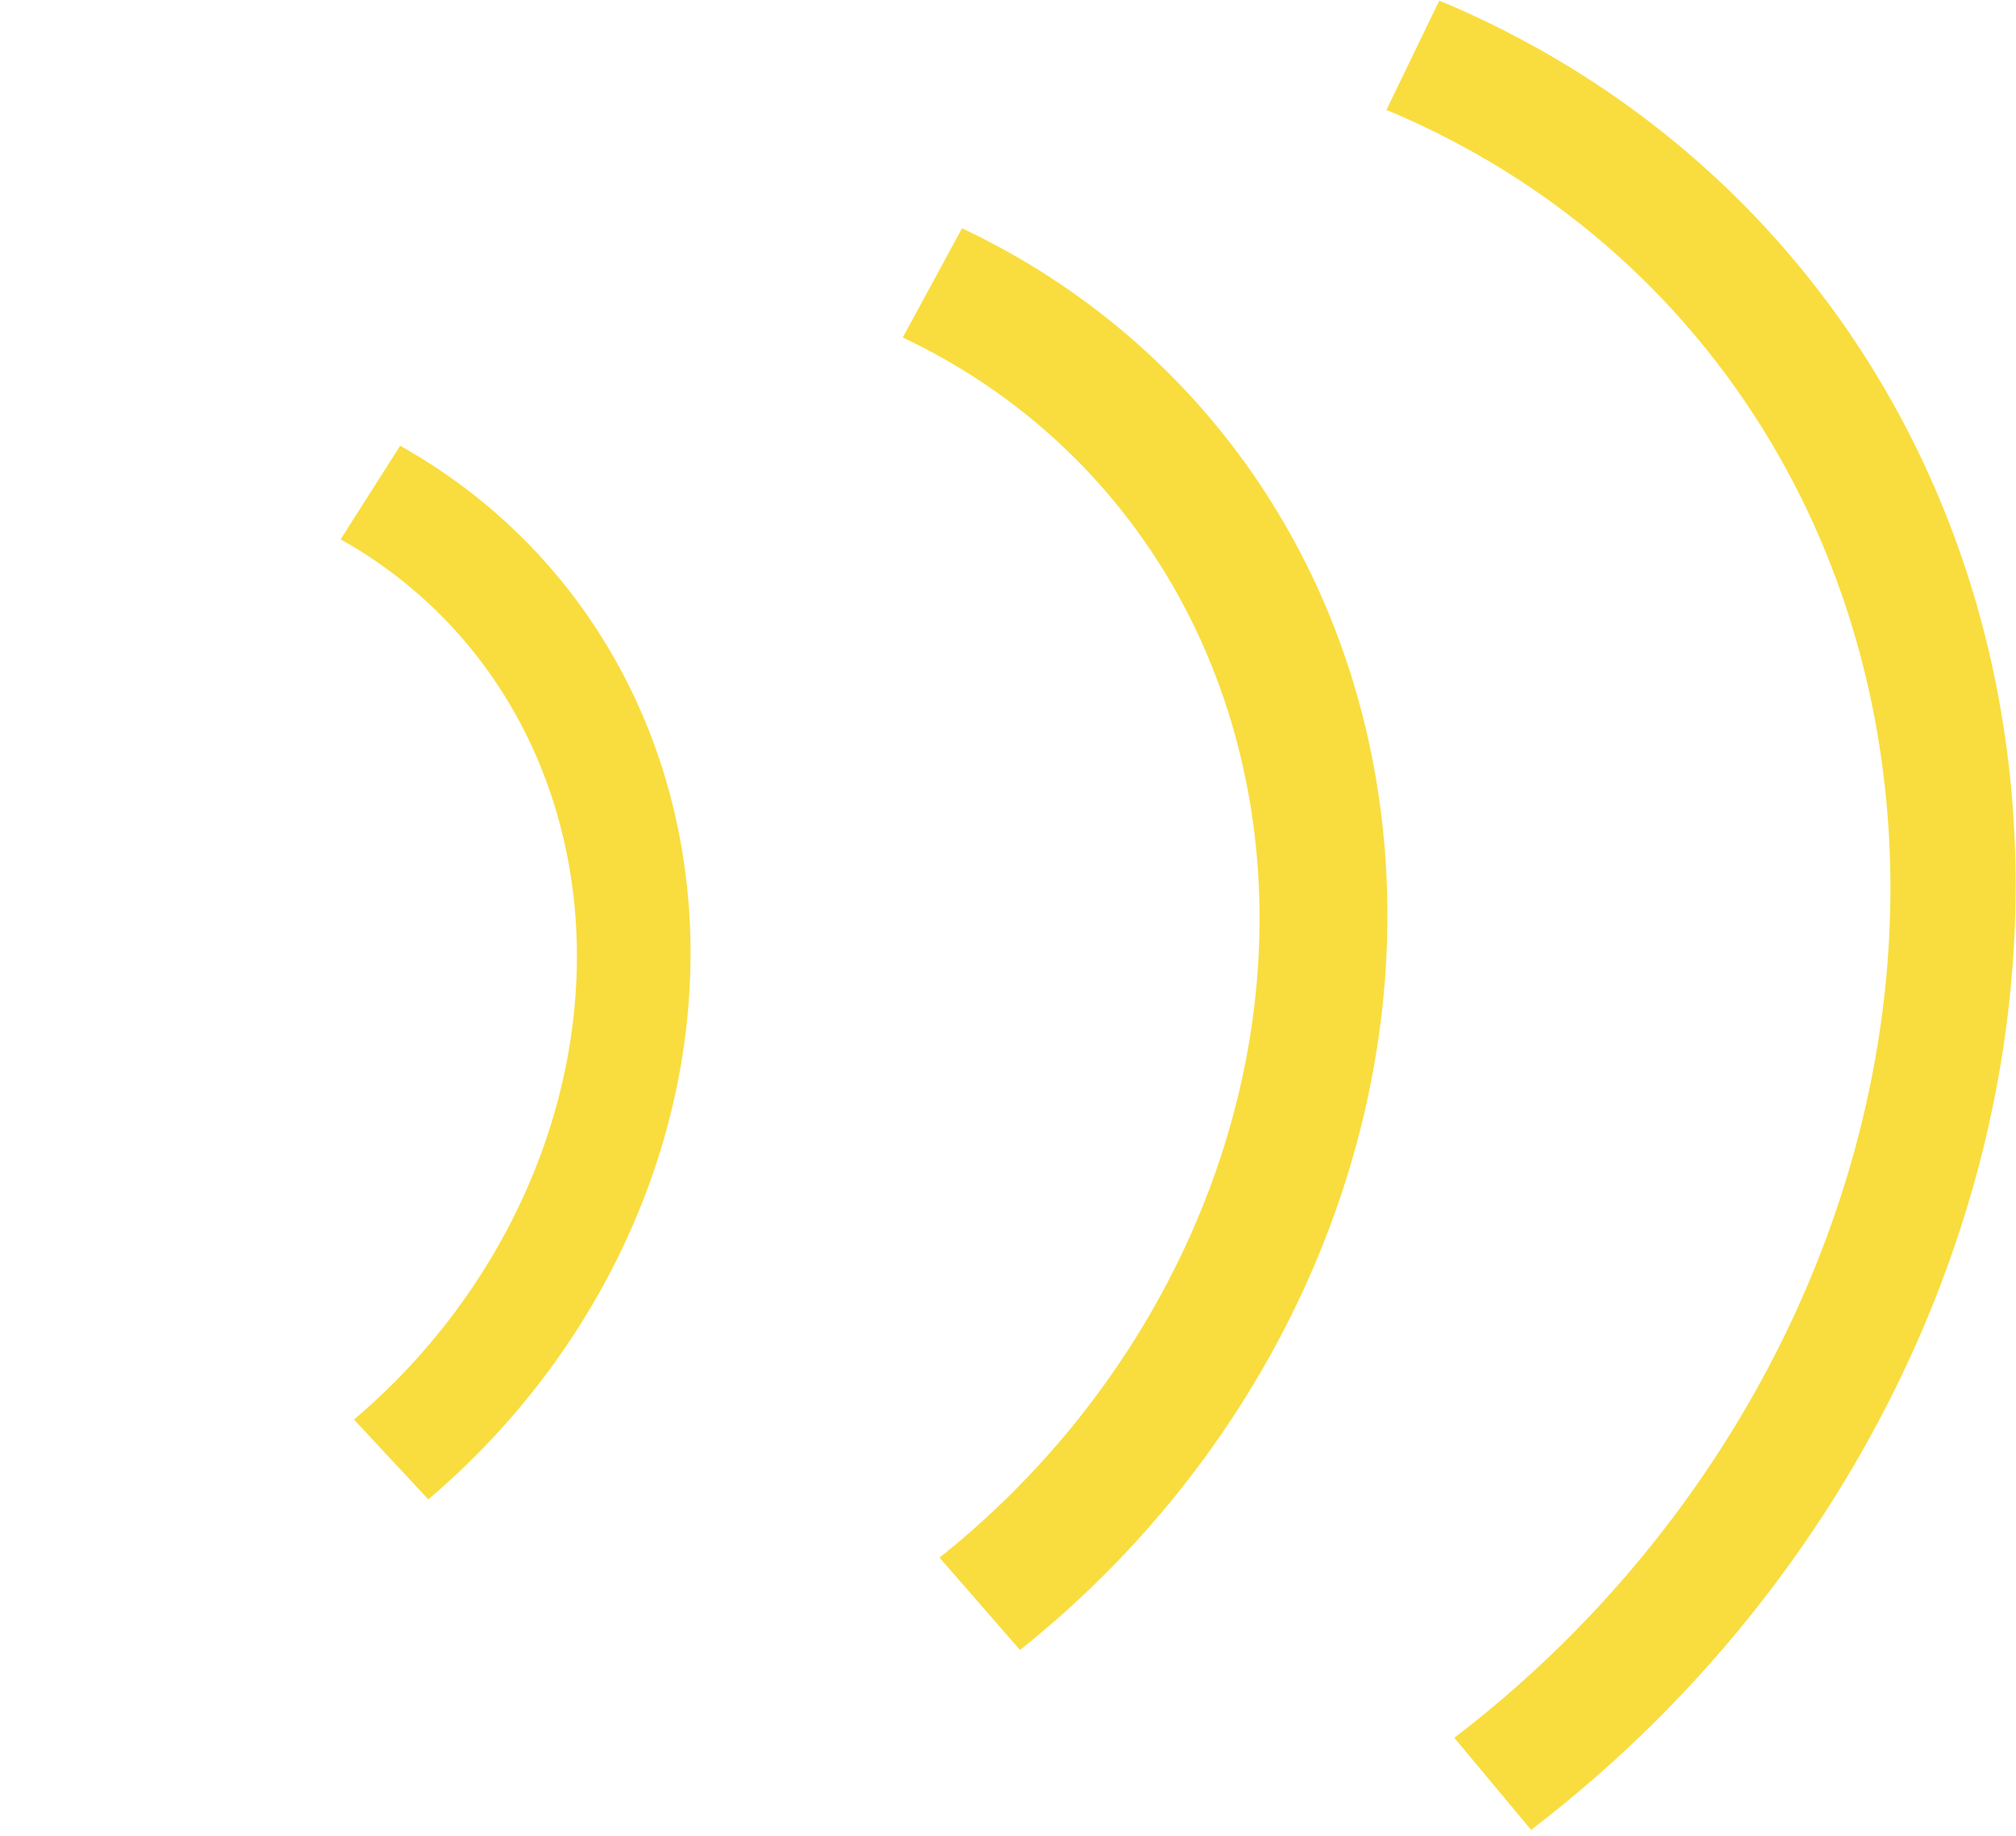 <?xml version="1.0" encoding="UTF-8" standalone="no"?>
<!-- Created with Inkscape (http://www.inkscape.org/) -->

<svg
   width="39.696"
   height="36.151"
   viewBox="0 0 39.696 36.151"
   version="1.1"
   id="svg5"
   inkscape:version="1.2.1 (9c6d41e410, 2022-07-14)"
   sodipodi:docname="communication.svg"
   inkscape:export-filename="../src/assets/wheat-comm2.png"
   inkscape:export-xdpi="96"
   inkscape:export-ydpi="96"
   xmlns:inkscape="http://www.inkscape.org/namespaces/inkscape"
   xmlns:sodipodi="http://sodipodi.sourceforge.net/DTD/sodipodi-0.dtd"
   xmlns="http://www.w3.org/2000/svg"
   xmlns:svg="http://www.w3.org/2000/svg">
  <sodipodi:namedview
     id="namedview7"
     pagecolor="#434343"
     bordercolor="#666666"
     borderopacity="1.0"
     inkscape:showpageshadow="2"
     inkscape:pageopacity="0"
     inkscape:pagecheckerboard="0"
     inkscape:deskcolor="#d1d1d1"
     inkscape:document-units="px"
     showgrid="true"
     inkscape:lockguides="true"
     showguides="false"
     inkscape:zoom="16.912312"
     inkscape:cx="9.4014349"
     inkscape:cy="20.813239"
     inkscape:window-width="1920"
     inkscape:window-height="1017"
     inkscape:window-x="0"
     inkscape:window-y="32"
     inkscape:window-maximized="1"
     inkscape:current-layer="g8742">
    <inkscape:grid
       type="xygrid"
       id="grid1651"
       dotted="false"
       originx="-37.151"
       originy="2.629" />
  </sodipodi:namedview>
  <defs
     id="defs2">
    <inkscape:path-effect
       effect="bspline"
       id="path-effect4777"
       is_visible="true"
       lpeversion="1"
       weight="33.333"
       steps="2"
       helper_size="0"
       apply_no_weight="true"
       apply_with_weight="true"
       only_selected="false" />
  </defs>
  <g
     inkscape:groupmode="layer"
     id="layer2"
     inkscape:label="wheat">
    <g
       inkscape:label="Comm2"
       inkscape:groupmode="layer"
       id="layer1-0"
       transform="translate(-33.414,2.539)"
       style="display:inline;stroke:#ffffff;stroke-opacity:1">
      <path
         style="fill:none;stroke:#f9dd3e;stroke-width:2.183;stroke-dasharray:none;stroke-opacity:1;stop-color:#000000"
         id="path4875-6"
         sodipodi:type="arc"
         sodipodi:cx="1.2653627"
         sodipodi:cy="38.244808"
         sodipodi:rx="12.363348"
         sodipodi:ry="11.208997"
         sodipodi:start="0"
         sodipodi:end="1.9069221"
         sodipodi:arc-type="arc"
         d="M 13.629,38.245 A 12.363,11.209 0 0 1 8.422,47.385 12.363,11.209 0 0 1 -2.812,48.827"
         sodipodi:open="true"
         transform="matrix(0.537,-0.844,0.873,0.488,0,0)" />
      <path
         style="fill:none;stroke:#f9dd3e;stroke-width:2.456;stroke-dasharray:none;stroke-opacity:1;stop-color:#000000"
         id="path4875-2-2"
         sodipodi:type="arc"
         sodipodi:cx="6.2986064"
         sodipodi:cy="46.308422"
         sodipodi:rx="16.37771"
         sodipodi:ry="14.848544"
         sodipodi:start="6.2203711"
         sodipodi:end="1.9415038"
         sodipodi:arc-type="arc"
         d="m 22.644,45.376 a 16.378,14.849 0 0 1 -6.677,12.917 16.378,14.849 0 0 1 -15.601,1.855"
         sodipodi:open="true"
         transform="matrix(0.537,-0.844,0.873,0.488,0,0)" />
      <path
         style="fill:none;stroke:#f9dd3e;stroke-width:2.406;stroke-dasharray:none;stroke-opacity:1;stop-color:#000000"
         id="path4875-2-9-6"
         sodipodi:type="arc"
         sodipodi:cx="10.255337"
         sodipodi:cy="52.960541"
         sodipodi:rx="21.044531"
         sodipodi:ry="19.07963"
         sodipodi:start="6.1781579"
         sodipodi:end="1.9634765"
         sodipodi:arc-type="arc"
         d="M 31.184,50.96 A 21.045,19.08 0 0 1 22.85,68.246 21.045,19.08 0 0 1 2.202,70.588"
         sodipodi:open="true"
         transform="matrix(0.537,-0.844,0.873,0.488,0,0)" />
    </g>
    <g
       inkscape:label="Comm1"
       inkscape:groupmode="layer"
       id="layer1"
       transform="translate(-37.151,2.629)"
       style="display:none;stroke:#ffffff;stroke-opacity:1">
      <path
         style="fill:none;stroke:#f9dd3e;stroke-width:2.183;stroke-dasharray:none;stroke-opacity:1;stop-color:#000000"
         id="path4875"
         sodipodi:type="arc"
         sodipodi:cx="-0.24003133"
         sodipodi:cy="35.765823"
         sodipodi:rx="12.363348"
         sodipodi:ry="11.208997"
         sodipodi:start="0"
         sodipodi:end="1.9069221"
         sodipodi:arc-type="arc"
         d="M 12.123,35.766 A 12.363,11.209 0 0 1 6.917,44.906 12.363,11.209 0 0 1 -4.318,46.348"
         sodipodi:open="true"
         transform="matrix(0.537,-0.844,0.873,0.488,0,0)" />
      <path
         style="fill:none;stroke:#f9dd3e;stroke-width:2.456;stroke-dasharray:none;stroke-opacity:1;stop-color:#000000"
         id="path4875-2"
         sodipodi:type="arc"
         sodipodi:cx="4.7932119"
         sodipodi:cy="43.829437"
         sodipodi:rx="16.37771"
         sodipodi:ry="14.848544"
         sodipodi:start="6.2203711"
         sodipodi:end="1.9415038"
         sodipodi:arc-type="arc"
         d="m 21.139,42.897 a 16.378,14.849 0 0 1 -6.677,12.917 16.378,14.849 0 0 1 -15.601,1.855"
         sodipodi:open="true"
         transform="matrix(0.537,-0.844,0.873,0.488,0,0)" />
      <path
         style="fill:none;stroke:#f9dd3e;stroke-width:2.406;stroke-dasharray:none;stroke-opacity:1;stop-color:#000000"
         id="path4875-2-9"
         sodipodi:type="arc"
         sodipodi:cx="8.7499428"
         sodipodi:cy="50.481556"
         sodipodi:rx="21.044531"
         sodipodi:ry="19.07963"
         sodipodi:start="6.1781579"
         sodipodi:end="1.9634765"
         sodipodi:arc-type="arc"
         d="M 29.679,48.481 A 21.045,19.08 0 0 1 21.344,65.767 21.045,19.08 0 0 1 0.697,68.109"
         sodipodi:open="true"
         transform="matrix(0.537,-0.844,0.873,0.488,0,0)" />
    </g>
  </g>
  <g
     inkscape:groupmode="layer"
     id="g8000"
     inkscape:label="corn">
    <g
       inkscape:label="Comm2"
       inkscape:groupmode="layer"
       id="g7990"
       transform="translate(-33.414,2.539)"
       style="display:none;stroke:#ffffff;stroke-opacity:1">
      <path
         style="fill:none;stroke:#4fc90d;stroke-width:2.183;stroke-dasharray:none;stroke-opacity:1;stop-color:#000000"
         id="path7984"
         sodipodi:type="arc"
         sodipodi:cx="1.2653627"
         sodipodi:cy="38.244808"
         sodipodi:rx="12.363348"
         sodipodi:ry="11.208997"
         sodipodi:start="0"
         sodipodi:end="1.9069221"
         sodipodi:arc-type="arc"
         d="M 13.629,38.245 A 12.363,11.209 0 0 1 8.422,47.385 12.363,11.209 0 0 1 -2.812,48.827"
         sodipodi:open="true"
         transform="matrix(0.537,-0.844,0.873,0.488,0,0)" />
      <path
         style="fill:none;stroke:#4fc90d;stroke-width:2.456;stroke-dasharray:none;stroke-opacity:1;stop-color:#000000"
         id="path7986"
         sodipodi:type="arc"
         sodipodi:cx="6.2986064"
         sodipodi:cy="46.308422"
         sodipodi:rx="16.37771"
         sodipodi:ry="14.848544"
         sodipodi:start="6.2203711"
         sodipodi:end="1.9415038"
         sodipodi:arc-type="arc"
         d="m 22.644,45.376 a 16.378,14.849 0 0 1 -6.677,12.917 16.378,14.849 0 0 1 -15.601,1.855"
         sodipodi:open="true"
         transform="matrix(0.537,-0.844,0.873,0.488,0,0)" />
      <path
         style="fill:none;stroke:#4fc90d;stroke-width:2.406;stroke-dasharray:none;stroke-opacity:1;stop-color:#000000"
         id="path7988"
         sodipodi:type="arc"
         sodipodi:cx="10.255337"
         sodipodi:cy="52.960541"
         sodipodi:rx="21.044531"
         sodipodi:ry="19.07963"
         sodipodi:start="6.1781579"
         sodipodi:end="1.9634765"
         sodipodi:arc-type="arc"
         d="M 31.184,50.96 A 21.045,19.08 0 0 1 22.85,68.246 21.045,19.08 0 0 1 2.202,70.588"
         sodipodi:open="true"
         transform="matrix(0.537,-0.844,0.873,0.488,0,0)" />
    </g>
    <g
       inkscape:label="Comm1"
       inkscape:groupmode="layer"
       id="g7998"
       transform="translate(-37.151,2.629)"
       style="display:none;stroke:#ffffff;stroke-opacity:1">
      <path
         style="fill:none;stroke:#4fc90d;stroke-width:2.183;stroke-dasharray:none;stroke-opacity:1;stop-color:#000000"
         id="path7992"
         sodipodi:type="arc"
         sodipodi:cx="-0.24003133"
         sodipodi:cy="35.765823"
         sodipodi:rx="12.363348"
         sodipodi:ry="11.208997"
         sodipodi:start="0"
         sodipodi:end="1.9069221"
         sodipodi:arc-type="arc"
         d="M 12.123,35.766 A 12.363,11.209 0 0 1 6.917,44.906 12.363,11.209 0 0 1 -4.318,46.348"
         sodipodi:open="true"
         transform="matrix(0.537,-0.844,0.873,0.488,0,0)" />
      <path
         style="fill:none;stroke:#4fc90d;stroke-width:2.456;stroke-dasharray:none;stroke-opacity:1;stop-color:#000000"
         id="path7994"
         sodipodi:type="arc"
         sodipodi:cx="4.7932119"
         sodipodi:cy="43.829437"
         sodipodi:rx="16.37771"
         sodipodi:ry="14.848544"
         sodipodi:start="6.2203711"
         sodipodi:end="1.9415038"
         sodipodi:arc-type="arc"
         d="m 21.139,42.897 a 16.378,14.849 0 0 1 -6.677,12.917 16.378,14.849 0 0 1 -15.601,1.855"
         sodipodi:open="true"
         transform="matrix(0.537,-0.844,0.873,0.488,0,0)" />
      <path
         style="fill:none;stroke:#4fc90d;stroke-width:2.406;stroke-dasharray:none;stroke-opacity:1;stop-color:#000000"
         id="path7996"
         sodipodi:type="arc"
         sodipodi:cx="8.7499428"
         sodipodi:cy="50.481556"
         sodipodi:rx="21.044531"
         sodipodi:ry="19.07963"
         sodipodi:start="6.1781579"
         sodipodi:end="1.9634765"
         sodipodi:arc-type="arc"
         d="M 29.679,48.481 A 21.045,19.08 0 0 1 21.344,65.767 21.045,19.08 0 0 1 0.697,68.109"
         sodipodi:open="true"
         transform="matrix(0.537,-0.844,0.873,0.488,0,0)" />
    </g>
  </g>
  <g
     inkscape:groupmode="layer"
     id="g8744"
     inkscape:label="potato">
    <g
       inkscape:label="Comm2"
       inkscape:groupmode="layer"
       id="g8734"
       transform="translate(-33.414,2.539)"
       style="display:none;stroke:#ffffff;stroke-opacity:1">
      <path
         style="fill:none;stroke:#f8890c;stroke-width:2.183;stroke-dasharray:none;stroke-opacity:1;stop-color:#000000"
         id="path8728"
         sodipodi:type="arc"
         sodipodi:cx="1.2653627"
         sodipodi:cy="38.244808"
         sodipodi:rx="12.363348"
         sodipodi:ry="11.208997"
         sodipodi:start="0"
         sodipodi:end="1.9069221"
         sodipodi:arc-type="arc"
         d="M 13.629,38.245 A 12.363,11.209 0 0 1 8.422,47.385 12.363,11.209 0 0 1 -2.812,48.827"
         sodipodi:open="true"
         transform="matrix(0.537,-0.844,0.873,0.488,0,0)" />
      <path
         style="fill:none;stroke:#f8890c;stroke-width:2.456;stroke-dasharray:none;stroke-opacity:1;stop-color:#000000"
         id="path8730"
         sodipodi:type="arc"
         sodipodi:cx="6.2986064"
         sodipodi:cy="46.308422"
         sodipodi:rx="16.37771"
         sodipodi:ry="14.848544"
         sodipodi:start="6.2203711"
         sodipodi:end="1.9415038"
         sodipodi:arc-type="arc"
         d="m 22.644,45.376 a 16.378,14.849 0 0 1 -6.677,12.917 16.378,14.849 0 0 1 -15.601,1.855"
         sodipodi:open="true"
         transform="matrix(0.537,-0.844,0.873,0.488,0,0)" />
      <path
         style="fill:none;stroke:#f8890c;stroke-width:2.406;stroke-dasharray:none;stroke-opacity:1;stop-color:#000000"
         id="path8732"
         sodipodi:type="arc"
         sodipodi:cx="10.255337"
         sodipodi:cy="52.960541"
         sodipodi:rx="21.044531"
         sodipodi:ry="19.07963"
         sodipodi:start="6.1781579"
         sodipodi:end="1.9634765"
         sodipodi:arc-type="arc"
         d="M 31.184,50.96 A 21.045,19.08 0 0 1 22.85,68.246 21.045,19.08 0 0 1 2.202,70.588"
         sodipodi:open="true"
         transform="matrix(0.537,-0.844,0.873,0.488,0,0)" />
    </g>
    <g
       inkscape:label="Comm1"
       inkscape:groupmode="layer"
       id="g8742"
       transform="translate(-37.151,2.629)"
       style="display:none;stroke:#ffffff;stroke-opacity:1">
      <path
         style="fill:none;stroke:#f8890c;stroke-width:2.183;stroke-dasharray:none;stroke-opacity:1;stop-color:#000000"
         id="path8736"
         sodipodi:type="arc"
         sodipodi:cx="-0.24003133"
         sodipodi:cy="35.765823"
         sodipodi:rx="12.363348"
         sodipodi:ry="11.208997"
         sodipodi:start="0"
         sodipodi:end="1.9069221"
         sodipodi:arc-type="arc"
         d="M 12.123,35.766 A 12.363,11.209 0 0 1 6.917,44.906 12.363,11.209 0 0 1 -4.318,46.348"
         sodipodi:open="true"
         transform="matrix(0.537,-0.844,0.873,0.488,0,0)" />
      <path
         style="fill:none;stroke:#f8890c;stroke-width:2.456;stroke-dasharray:none;stroke-opacity:1;stop-color:#000000"
         id="path8738"
         sodipodi:type="arc"
         sodipodi:cx="4.7932119"
         sodipodi:cy="43.829437"
         sodipodi:rx="16.37771"
         sodipodi:ry="14.848544"
         sodipodi:start="6.2203711"
         sodipodi:end="1.9415038"
         sodipodi:arc-type="arc"
         d="m 21.139,42.897 a 16.378,14.849 0 0 1 -6.677,12.917 16.378,14.849 0 0 1 -15.601,1.855"
         sodipodi:open="true"
         transform="matrix(0.537,-0.844,0.873,0.488,0,0)" />
      <path
         style="fill:none;stroke:#f8890c;stroke-width:2.406;stroke-dasharray:none;stroke-opacity:1;stop-color:#000000"
         id="path8740"
         sodipodi:type="arc"
         sodipodi:cx="8.7499428"
         sodipodi:cy="50.481556"
         sodipodi:rx="21.044531"
         sodipodi:ry="19.07963"
         sodipodi:start="6.1781579"
         sodipodi:end="1.9634765"
         sodipodi:arc-type="arc"
         d="M 29.679,48.481 A 21.045,19.08 0 0 1 21.344,65.767 21.045,19.08 0 0 1 0.697,68.109"
         sodipodi:open="true"
         transform="matrix(0.537,-0.844,0.873,0.488,0,0)" />
    </g>
  </g>
</svg>

